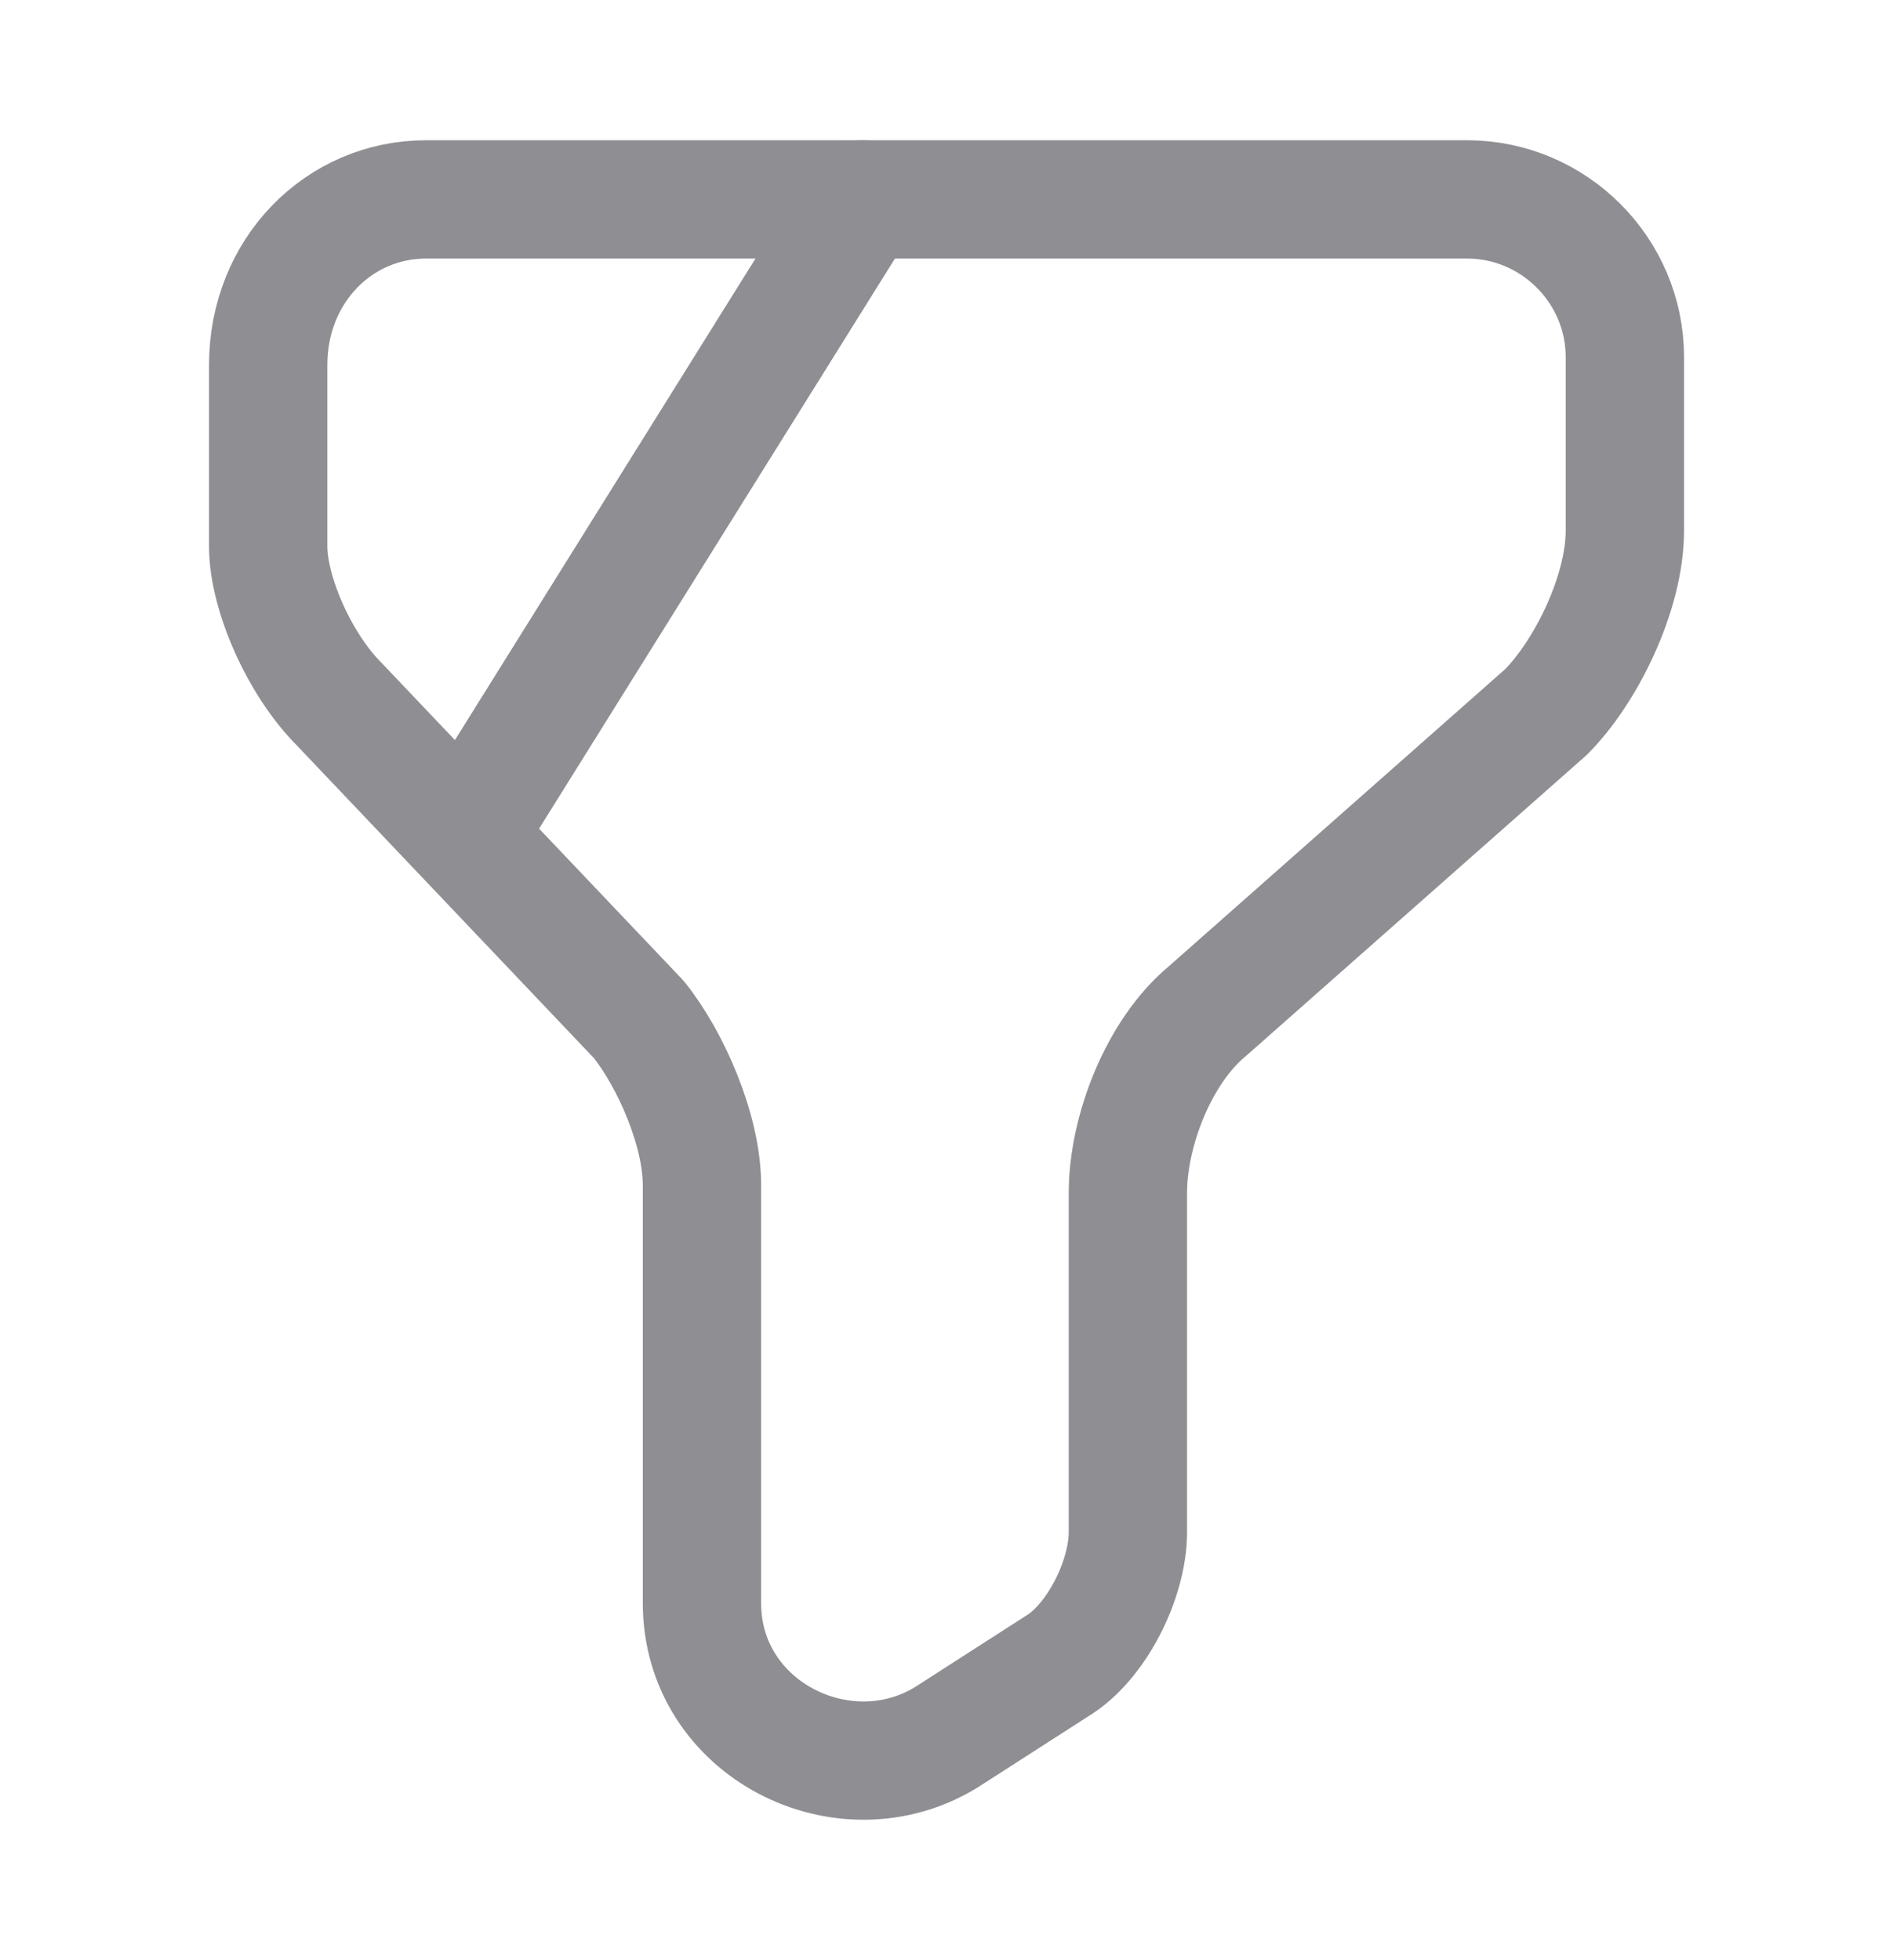 <svg width="28" height="29" viewBox="0 0 28 29" fill="none" xmlns="http://www.w3.org/2000/svg">
<path d="M6.3 2.95H21.7C22.983 2.95 24.034 4 24.034 5.283V7.85C24.034 8.783 23.45 9.95 22.867 10.534L17.85 14.967C17.15 15.55 16.683 16.717 16.683 17.65V22.667C16.683 23.367 16.217 24.3 15.633 24.65L14 25.7C12.483 26.634 10.383 25.584 10.383 23.717V17.534C10.383 16.717 9.917 15.667 9.45 15.084L5.017 10.417C4.433 9.833 3.967 8.783 3.967 8.083V5.4C3.967 4 5.017 2.95 6.3 2.95Z" stroke="#8E8E93" stroke-width="1.75" stroke-miterlimit="10" stroke-linecap="round" stroke-linejoin="round"/>
<path d="M12.752 2.95L7 12.167" stroke="#8E8E93" stroke-width="1.75" stroke-miterlimit="10" stroke-linecap="round" stroke-linejoin="round"/>
</svg>
